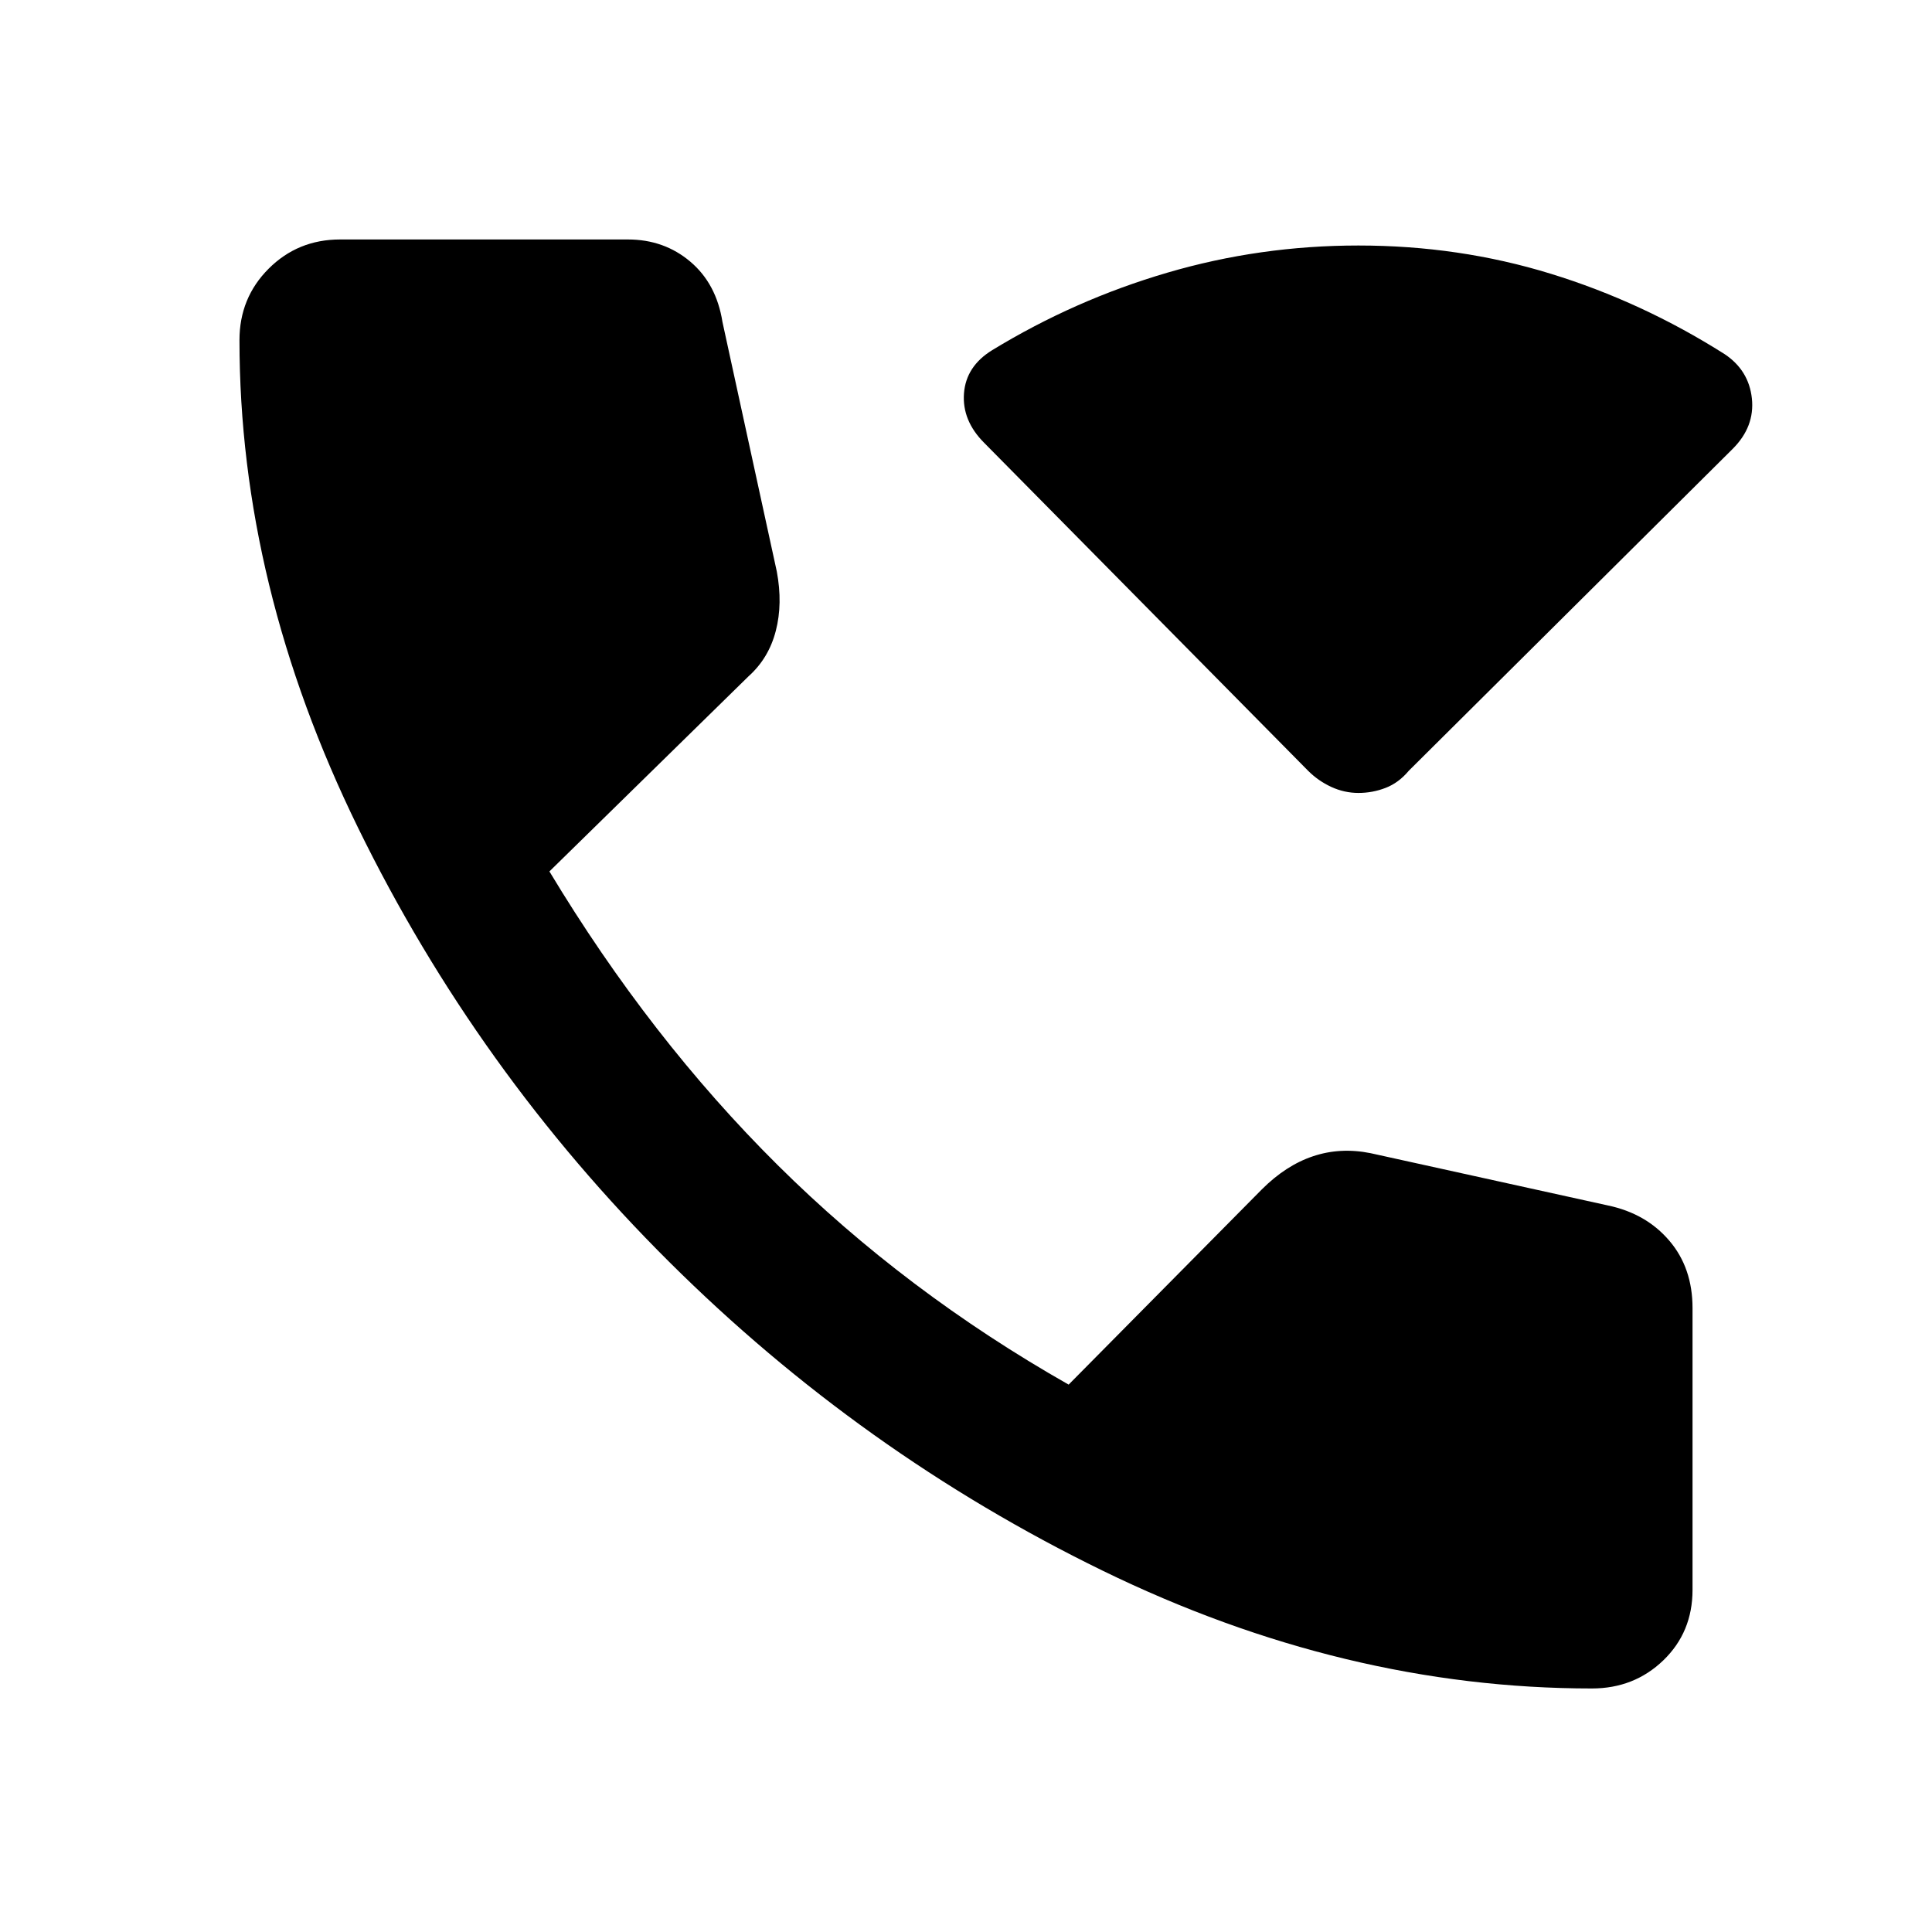 <svg xmlns="http://www.w3.org/2000/svg" height="40" width="40"><path d="M28.125 16.417q-.292 0-.563-.125-.27-.125-.479-.334l-6.708-6.791q-.458-.459-.417-1.021.042-.563.584-.896 1.708-1.042 3.625-1.604 1.916-.563 3.958-.563 2.083 0 3.979.584Q34 6.25 35.708 7.333q.5.334.563.917.062.583-.396 1.042l-6.708 6.666q-.209.25-.479.354-.271.105-.563.105Zm4.833 18.541q-5.125 0-10.125-2.437-5-2.438-8.979-6.396-3.979-3.958-6.437-8.979-2.459-5.021-2.459-10.104 0-.875.604-1.479.605-.605 1.48-.605H13q.75 0 1.292.459.541.458.666 1.25l1.125 5.166q.125.667-.021 1.229-.145.563-.562.938l-4.125 4.042q2.083 3.458 4.729 6.083t6.021 4.542l4-4.042q.5-.5 1.063-.687.562-.188 1.187-.063l4.917 1.083q.791.167 1.27.73.48.562.48 1.395v5.834q0 .875-.604 1.458-.605.583-1.48.583Z"/></svg>